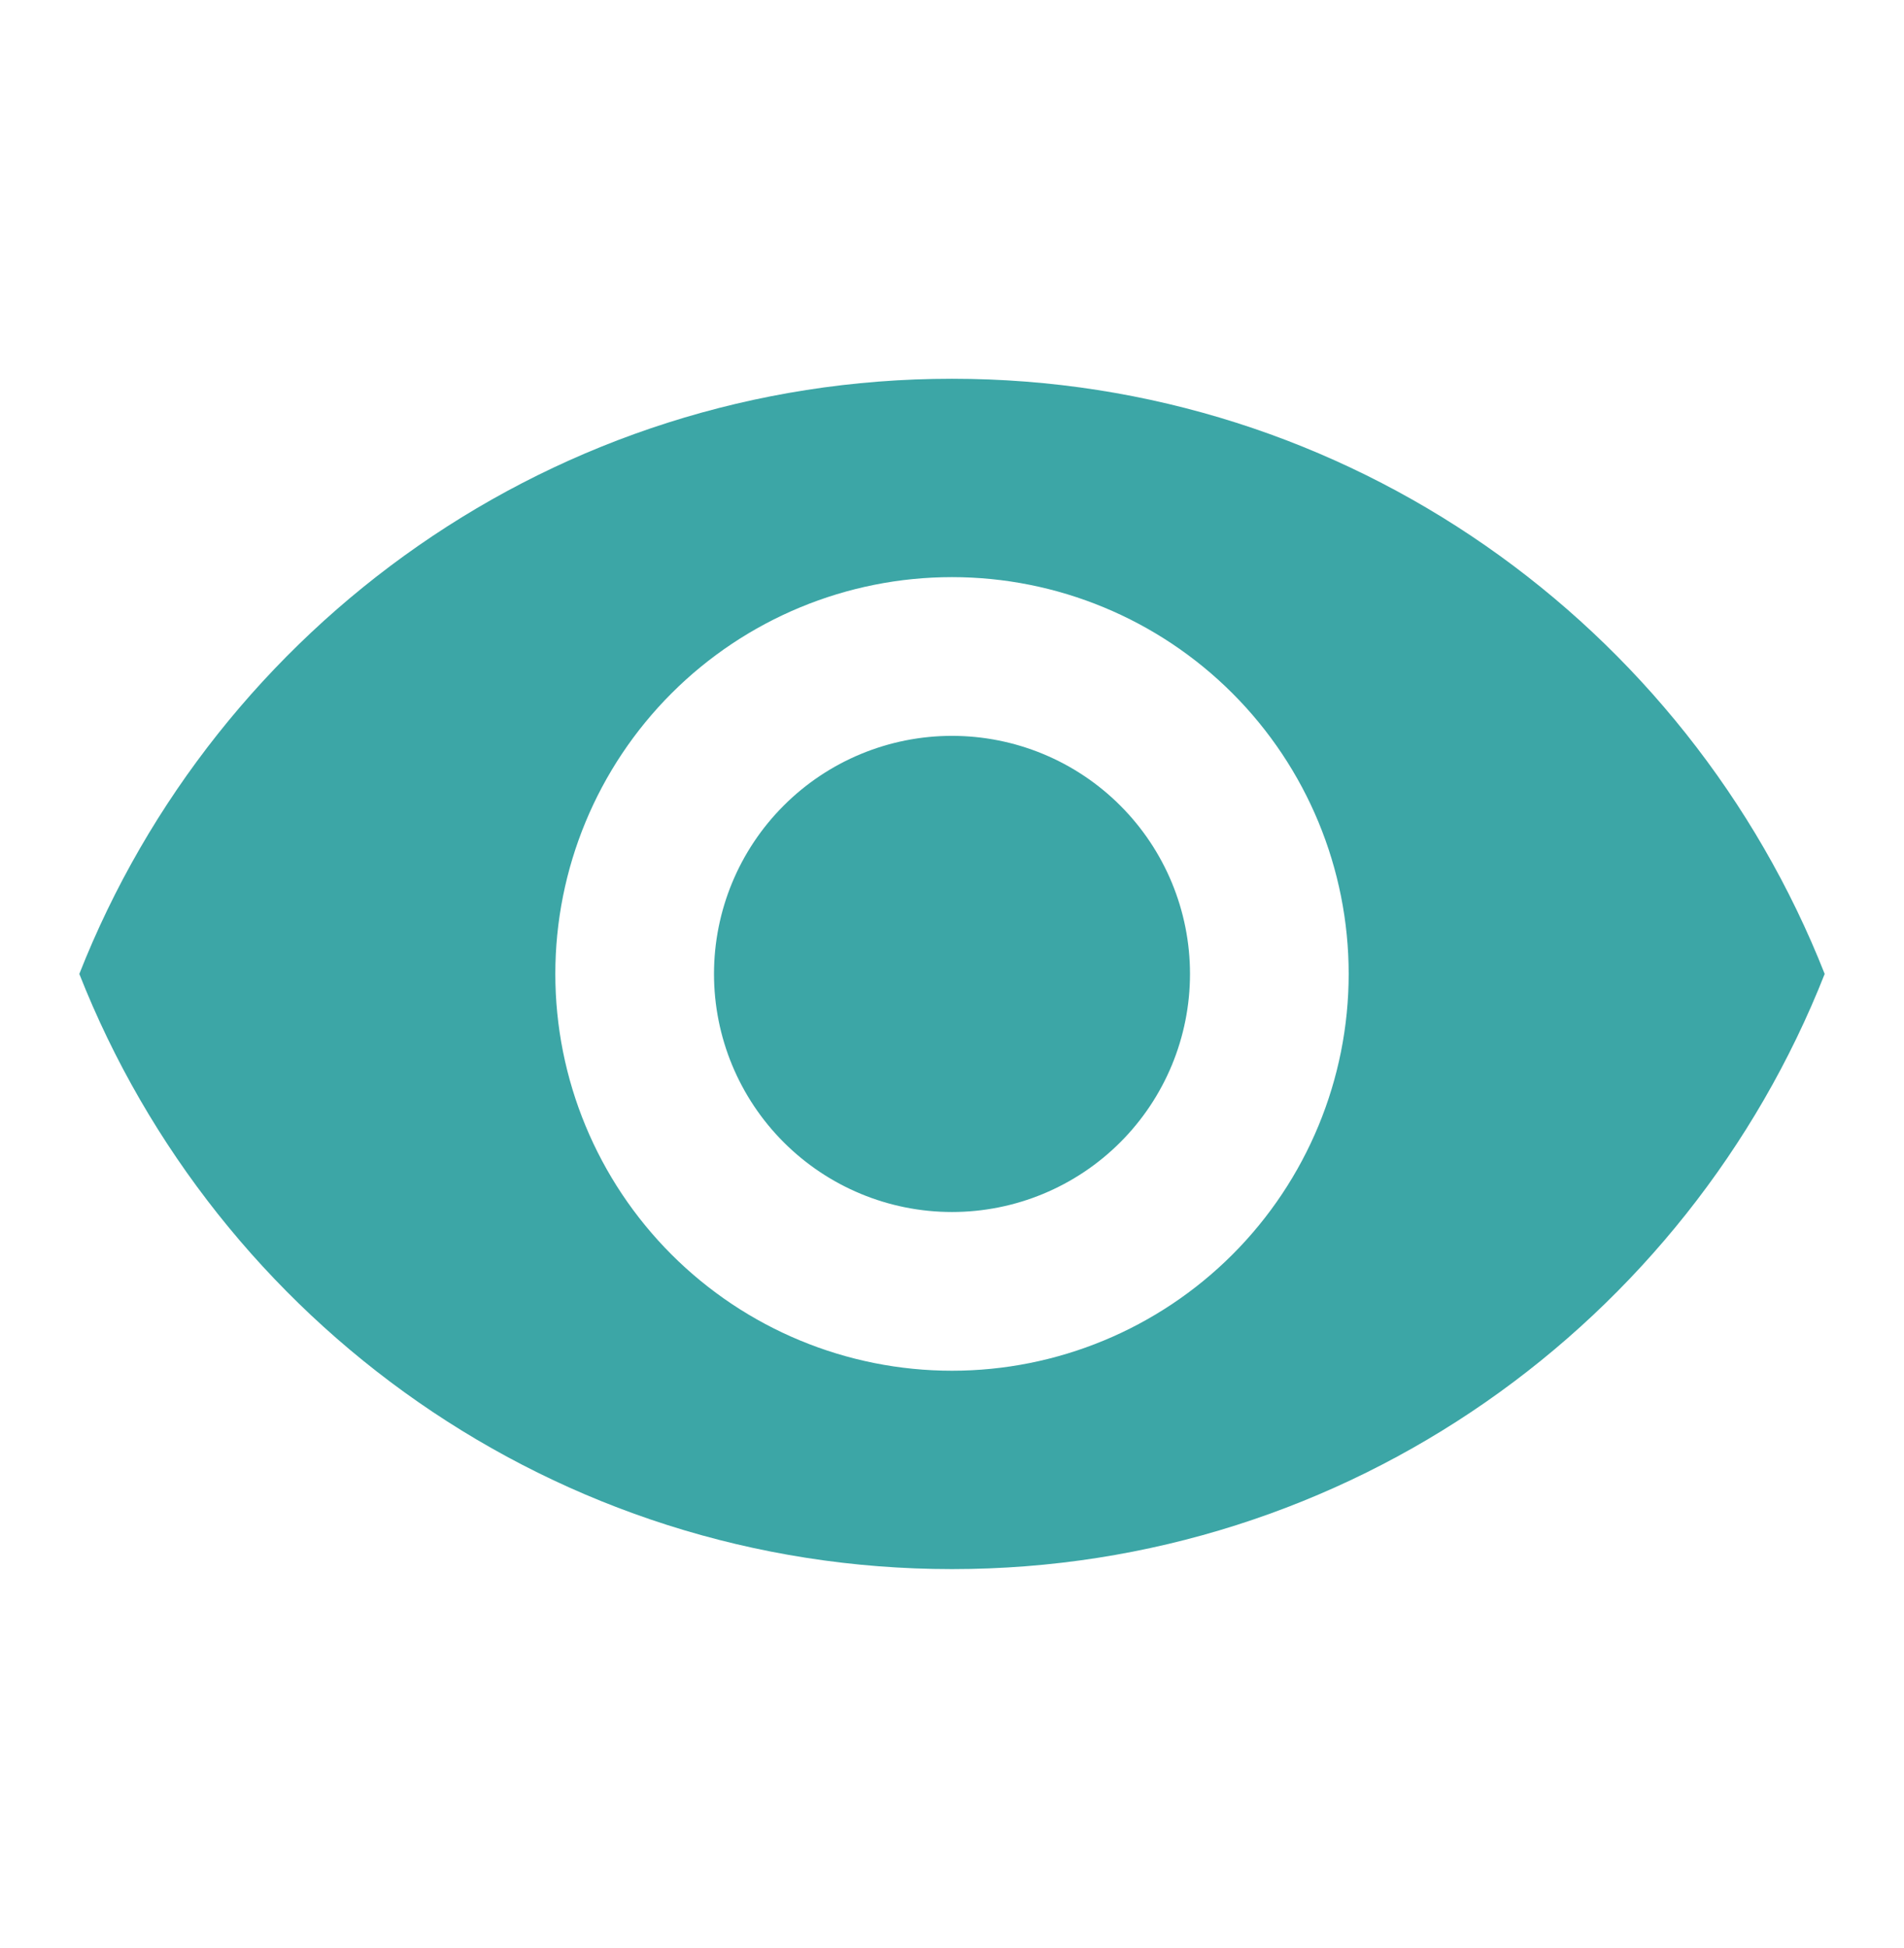 <svg width="44" height="45" viewBox="0 0 44 45" fill="none" xmlns="http://www.w3.org/2000/svg">
<path d="M22 17C20.541 17 19.142 17.579 18.111 18.611C17.079 19.642 16.5 21.041 16.5 22.5C16.5 23.959 17.079 25.358 18.111 26.389C19.142 27.421 20.541 28 22 28C23.459 28 24.858 27.421 25.889 26.389C26.921 25.358 27.5 23.959 27.5 22.5C27.5 21.041 26.921 19.642 25.889 18.611C24.858 17.579 23.459 17 22 17ZM22 31.667C19.569 31.667 17.237 30.701 15.518 28.982C13.799 27.263 12.833 24.931 12.833 22.5C12.833 20.069 13.799 17.737 15.518 16.018C17.237 14.299 19.569 13.333 22 13.333C24.431 13.333 26.763 14.299 28.482 16.018C30.201 17.737 31.167 20.069 31.167 22.5C31.167 24.931 30.201 27.263 28.482 28.982C26.763 30.701 24.431 31.667 22 31.667ZM22 8.75C12.833 8.75 5.005 14.452 1.833 22.5C5.005 30.548 12.833 36.25 22 36.25C31.167 36.25 38.995 30.548 42.167 22.5C38.995 14.452 31.167 8.75 22 8.75Z" fill="#3CA6A6"/>
</svg>
